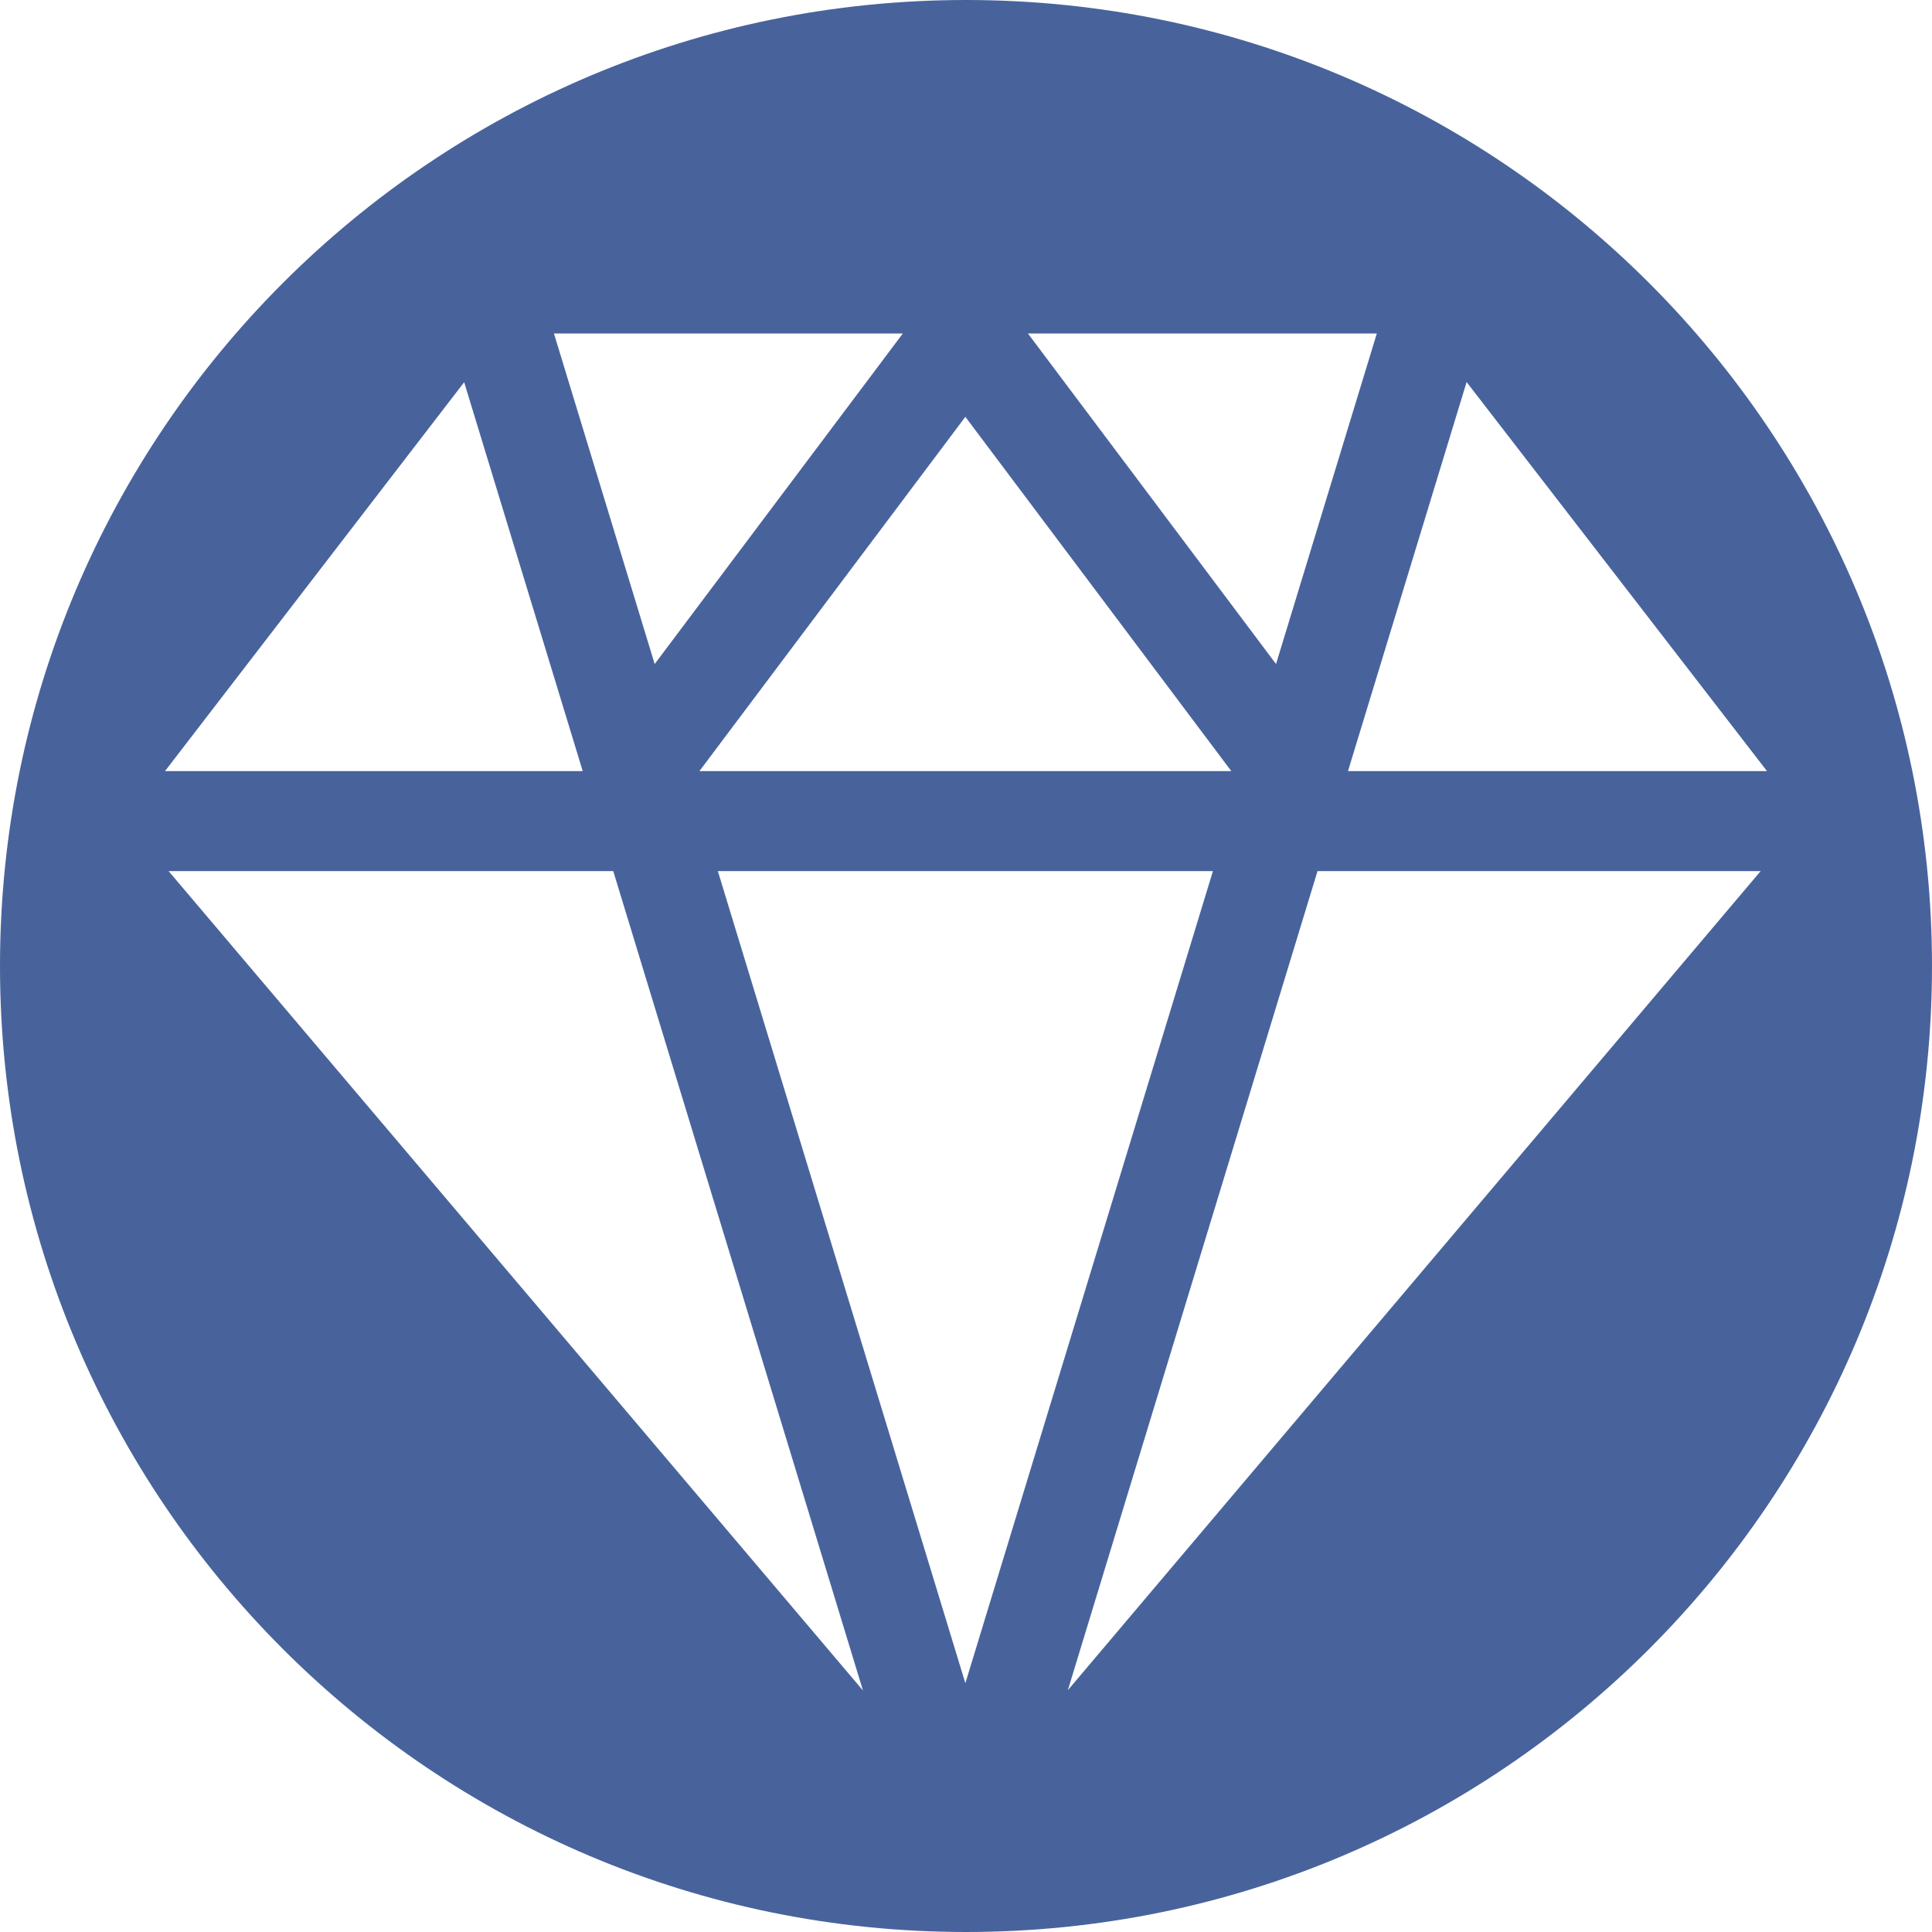 <?xml version="1.0" encoding="UTF-8" standalone="no"?>
<svg width="36px" height="36px" viewBox="0 0 36 36" version="1.1" xmlns="http://www.w3.org/2000/svg" xmlns:xlink="http://www.w3.org/1999/xlink">
    <!-- Generator: Sketch 39.1 (31720) - http://www.bohemiancoding.com/sketch -->
    <title>ruby-alt</title>
    <desc>Created with Sketch.</desc>
    <defs></defs>
    <g id="icons" stroke="none" stroke-width="1" fill="none" fill-rule="evenodd">
        <g id="ruby-alt" fill="#48639C">
            <path d="M18,36 C27.941,36 36,27.941 36,18 C36,8.059 27.941,0 18,0 C8.059,0 0,8.059 0,18 C0,27.941 8.059,36 18,36 Z M25.655,6.214 L19.154,6.214 L23.777,12.373 L25.655,6.214 Z M12.199,12.373 L16.823,6.214 L10.322,6.214 L12.199,12.373 Z M17.988,7.767 L13.033,14.368 L22.943,14.368 L17.988,7.767 Z M22.601,16.232 L13.376,16.232 L17.988,31.364 L22.601,16.232 Z M25.118,14.368 L32.925,14.368 L27.328,7.119 L25.118,14.368 Z M24.55,16.232 L19.898,31.494 L32.807,16.232 L24.55,16.232 Z M3.075,14.368 L10.858,14.368 L8.649,7.122 L3.075,14.368 Z M11.427,16.232 L3.142,16.232 L16.08,31.5 L11.427,16.232 Z" id="Combined-Shape"></path>
        </g>
    </g>
</svg>
